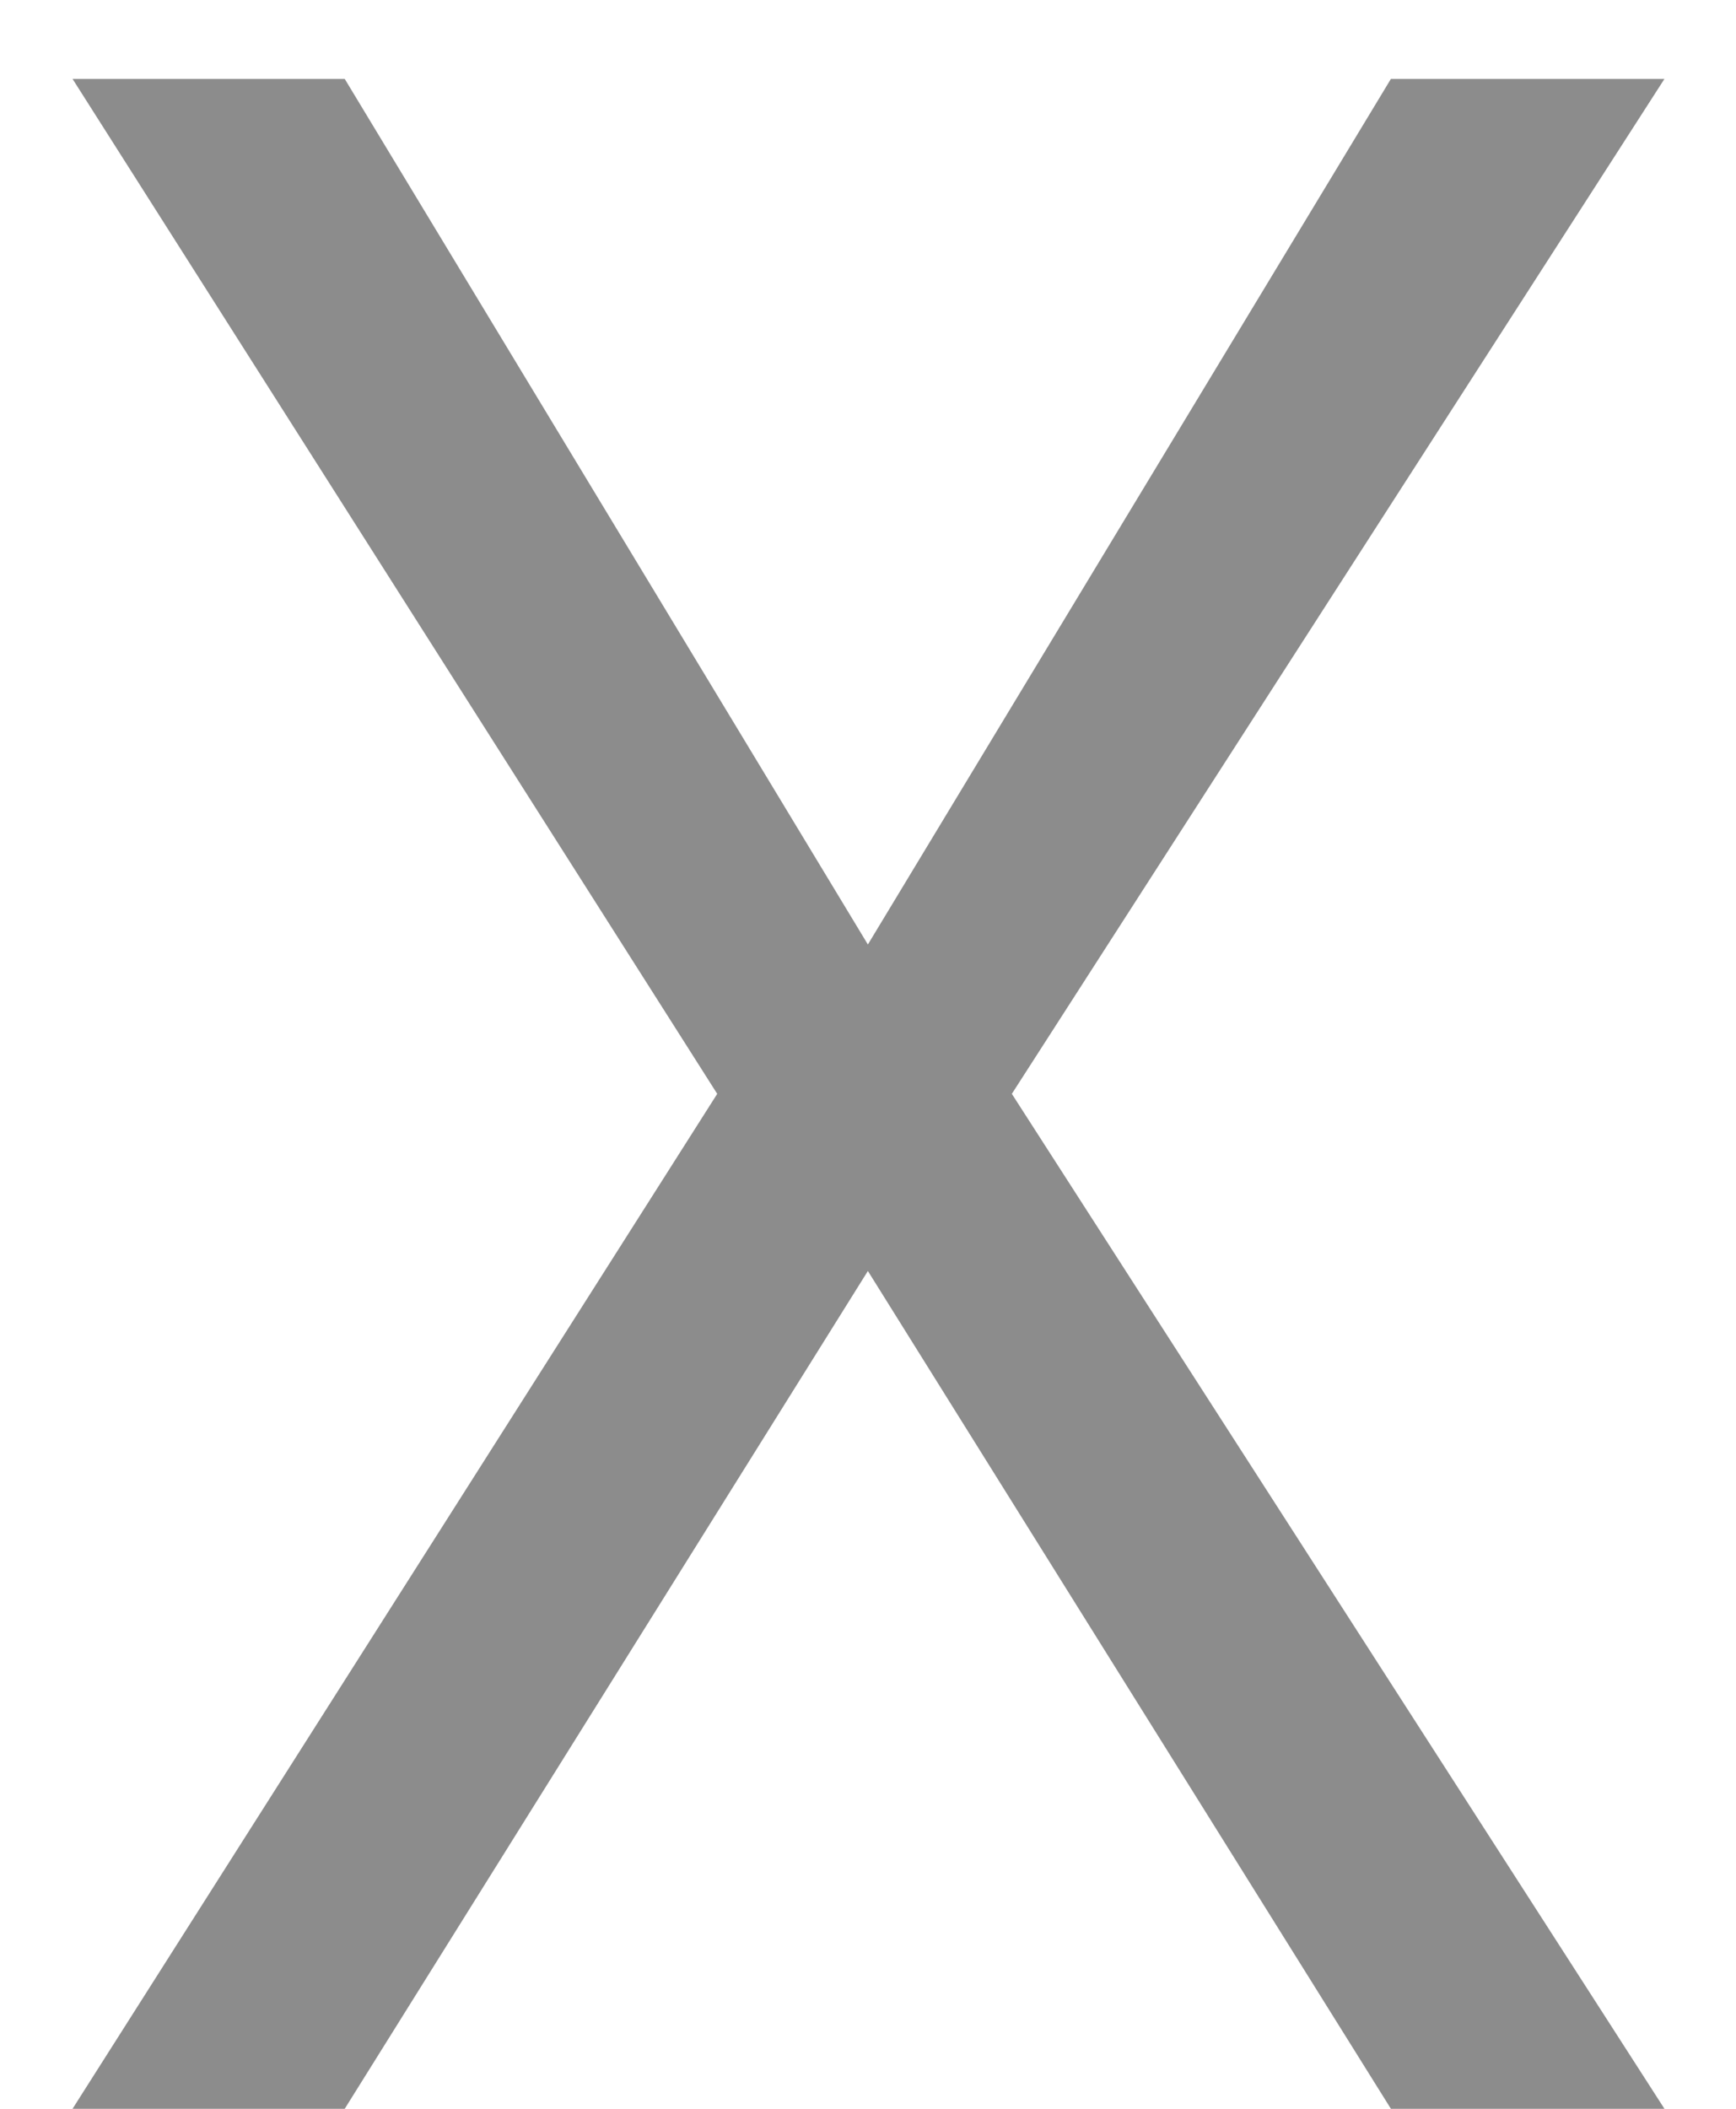 <svg width="14" height="17" viewBox="0 0 14 17" fill="none" xmlns="http://www.w3.org/2000/svg">
<path d="M2.78 0.636L6.999 7.614L11.217 0.636H13.423L8.16 8.818L13.423 17H11.217L6.999 10.246L2.78 17H0.585L5.784 8.818L0.585 0.636H2.78Z" fill="#8C8C8C"/>
</svg>
